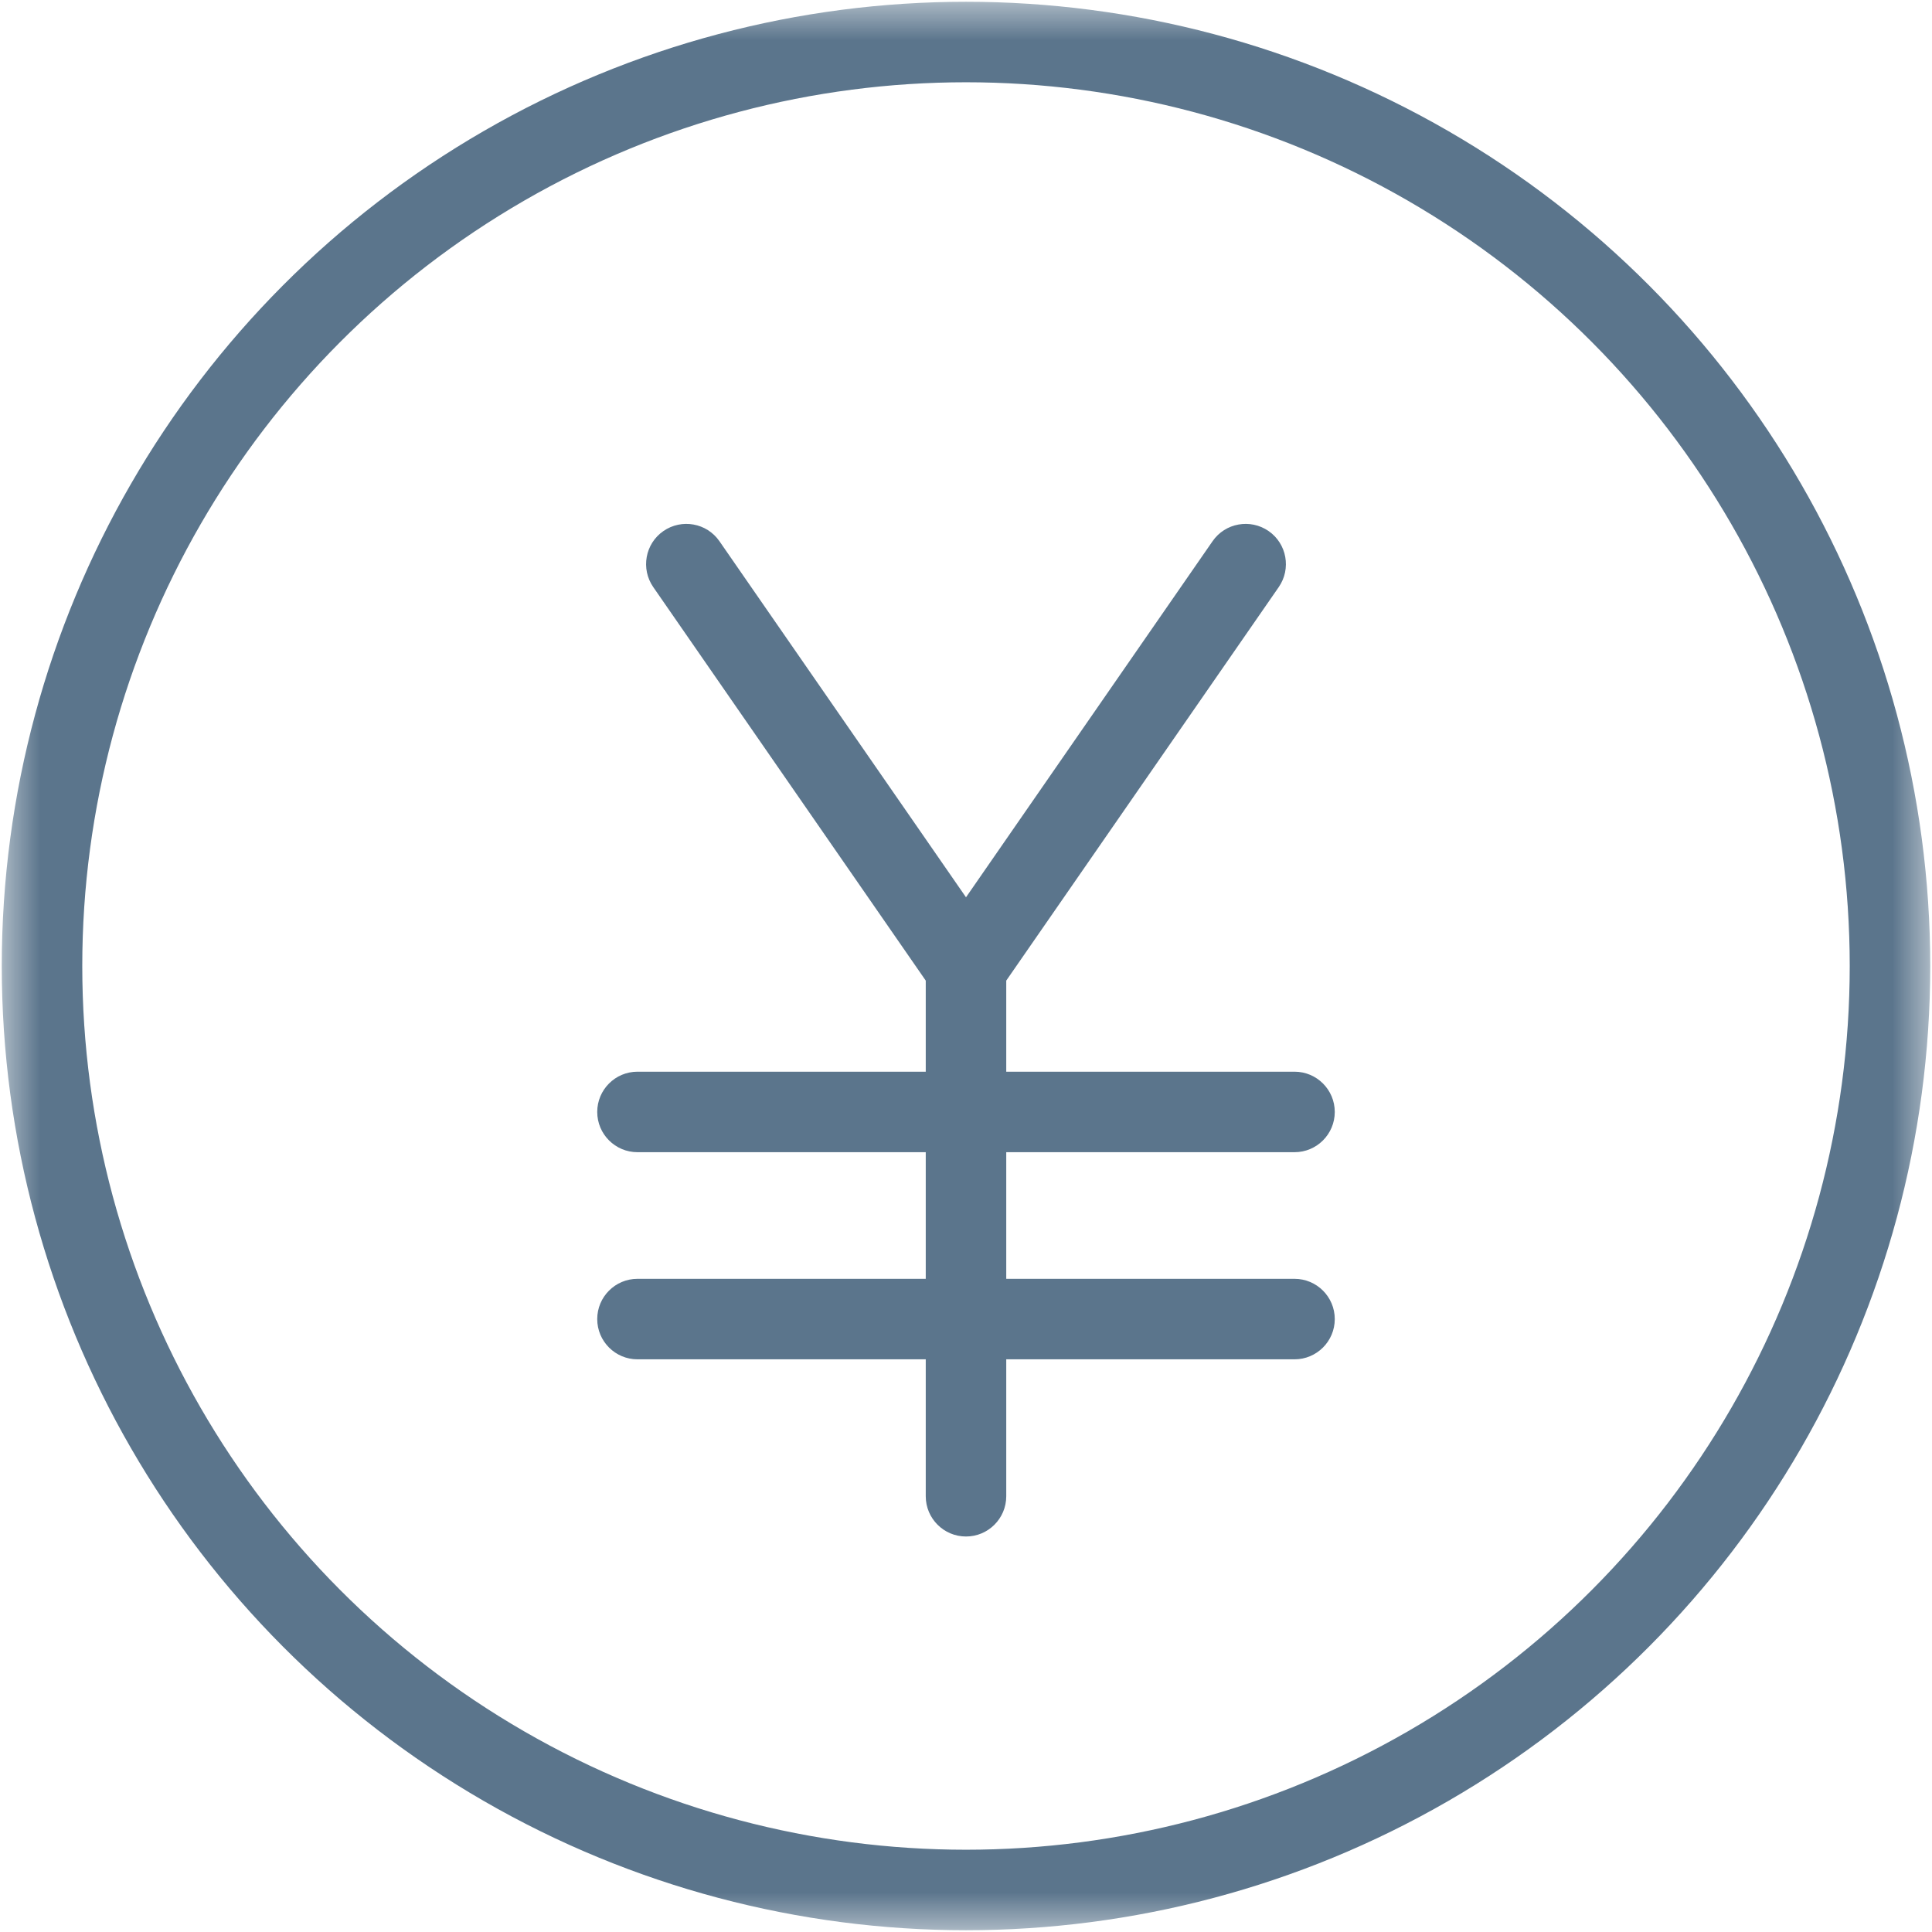 <svg width="24" height="24" viewBox="0 0 24 24" fill="none" xmlns="http://www.w3.org/2000/svg">
<g clip-path="url(#clip0_0_29605)">
<path d="M8.937 6.723C8.78 6.496 8.468 6.44 8.241 6.597C8.014 6.754 7.958 7.066 8.115 7.293L8.937 6.723ZM12 12.025H12.5C12.5 11.923 12.469 11.824 12.411 11.74L12 12.025ZM11.5 18.587C11.5 18.863 11.724 19.087 12 19.087C12.276 19.087 12.5 18.863 12.5 18.587H11.5ZM15.885 7.293C16.042 7.066 15.986 6.754 15.759 6.597C15.532 6.44 15.22 6.496 15.063 6.723L15.885 7.293ZM11.589 11.74C11.432 11.967 11.488 12.279 11.715 12.436C11.942 12.593 12.254 12.537 12.411 12.31L11.589 11.74ZM7.919 13.313C7.643 13.313 7.419 13.537 7.419 13.813C7.419 14.089 7.643 14.313 7.919 14.313V13.313ZM16.081 14.313C16.357 14.313 16.581 14.089 16.581 13.813C16.581 13.537 16.357 13.313 16.081 13.313V14.313ZM7.919 15.886C7.643 15.886 7.419 16.11 7.419 16.386C7.419 16.662 7.643 16.886 7.919 16.886V15.886ZM16.081 16.886C16.357 16.886 16.581 16.662 16.581 16.386C16.581 16.11 16.357 15.886 16.081 15.886V16.886ZM8.115 7.293L11.589 12.31L12.411 11.74L8.937 6.723L8.115 7.293ZM11.5 12.025V18.587H12.5V12.025H11.5ZM15.063 6.723L11.589 11.74L12.411 12.31L15.885 7.293L15.063 6.723ZM7.919 14.313H16.081V13.313H7.919V14.313ZM7.919 16.886H16.081V15.886H7.919V16.886Z" fill="#5B758C"/>
<g clip-path="url(#clip1_0_29605)">
<g clip-path="url(#clip2_0_29605)">
<mask id="mask0_0_29605" style="mask-type:alpha" maskUnits="userSpaceOnUse" x="0" y="0" width="24" height="24">
<rect width="24" height="24" fill="black"/>
</mask>
<g mask="url(#mask0_0_29605)">
<circle cx="12" cy="12" r="11.478" stroke="#5B758C" stroke-linecap="round" stroke-linejoin="round"/>
</g>
</g>
</g>
</g>
<defs>
<clipPath id="clip0_0_29605">
<rect width="24" height="24" fill="white"/>
</clipPath>
<clipPath id="clip1_0_29605">
<rect width="24" height="24" fill="white"/>
</clipPath>
<clipPath id="clip2_0_29605">
<rect width="24" height="24" fill="white"/>
</clipPath>
</defs>
</svg>
